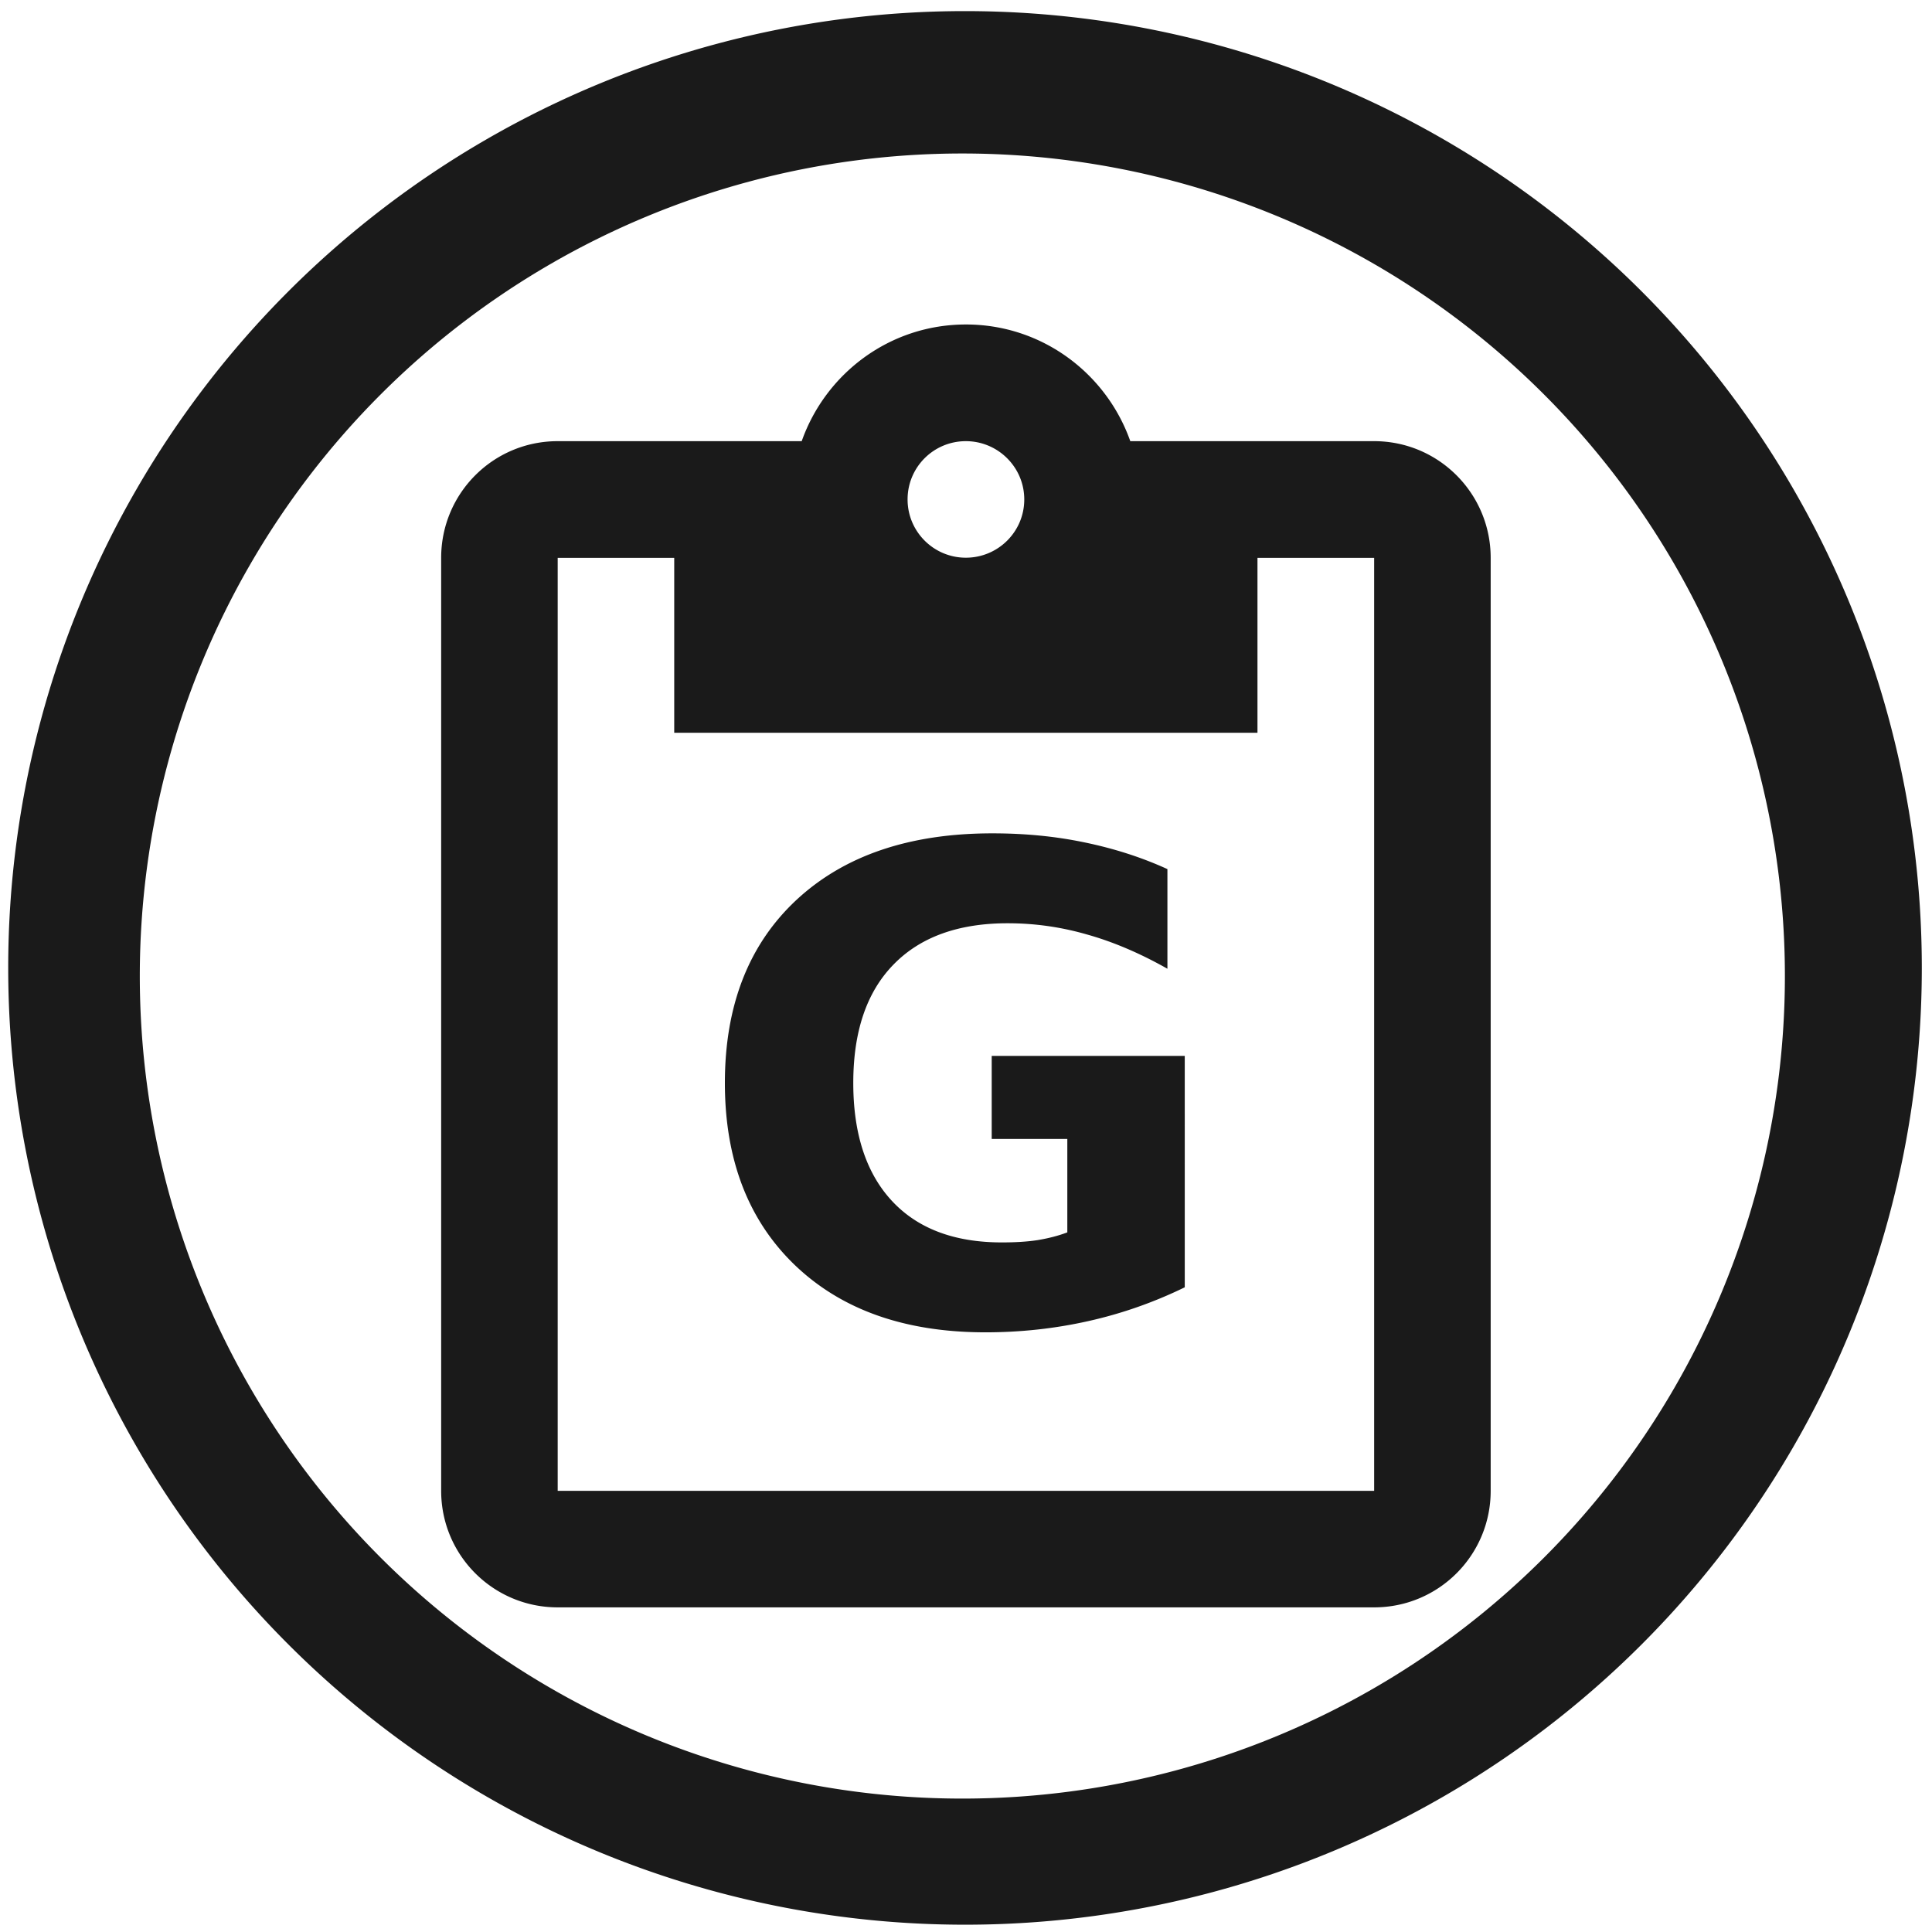 <svg xmlns="http://www.w3.org/2000/svg" width="48" height="48" viewBox="0 0 12.7 12.7">
  <path fill="#1a1a1a" d="M6.344.073a6.289 6.289 0 0 0-6.29 6.29 6.289 6.289 0 0 0 6.29 6.289 6.289 6.289 0 0 0 6.289-6.289A6.289 6.289 0 0 0 6.344.073zm-.018.936a5.407 5.407 0 0 1 5.407 5.407 5.407 5.407 0 0 1-5.407 5.407A5.407 5.407 0 0 1 .919 6.416 5.407 5.407 0 0 1 6.326 1.009zm.023 1.124c-.5 0-.922.322-1.079.767H3.666c-.424 0-.766.343-.766.767v6.133c0 .424.343.766.766.766h5.367c.424 0 .766-.343.766-.766V3.667c0-.424-.343-.767-.766-.767H7.43c-.157-.445-.58-.767-1.08-.767zm0 .767c.211 0 .384.171.384.383 0 .213-.173.383-.384.383-.211 0-.383-.171-.383-.383 0-.213.172-.383.383-.383zm-2.683.767h.766V4.817h3.834V3.667h.767v6.133H3.666V3.667zm2.857 1.811c-.545 0-.974.146-1.288.438-.313.292-.47.693-.47 1.203 0 .504.154.904.462 1.199.308.294.725.44 1.251.44.233 0 .459-.025.677-.074.219-.049.43-.123.633-.222V6.941H6.519v.546h.497v.614c-.058.022-.123.039-.196.051-.072.011-.15.015-.235.015-.312 0-.553-.091-.722-.273-.169-.182-.254-.441-.254-.775 0-.337.087-.596.263-.777.176-.182.427-.273.752-.273.175 0 .349.024.522.074.175.049.351.125.528.225v-.655c-.171-.078-.353-.136-.547-.176-.192-.04-.392-.059-.603-.059z"/>
</svg>
